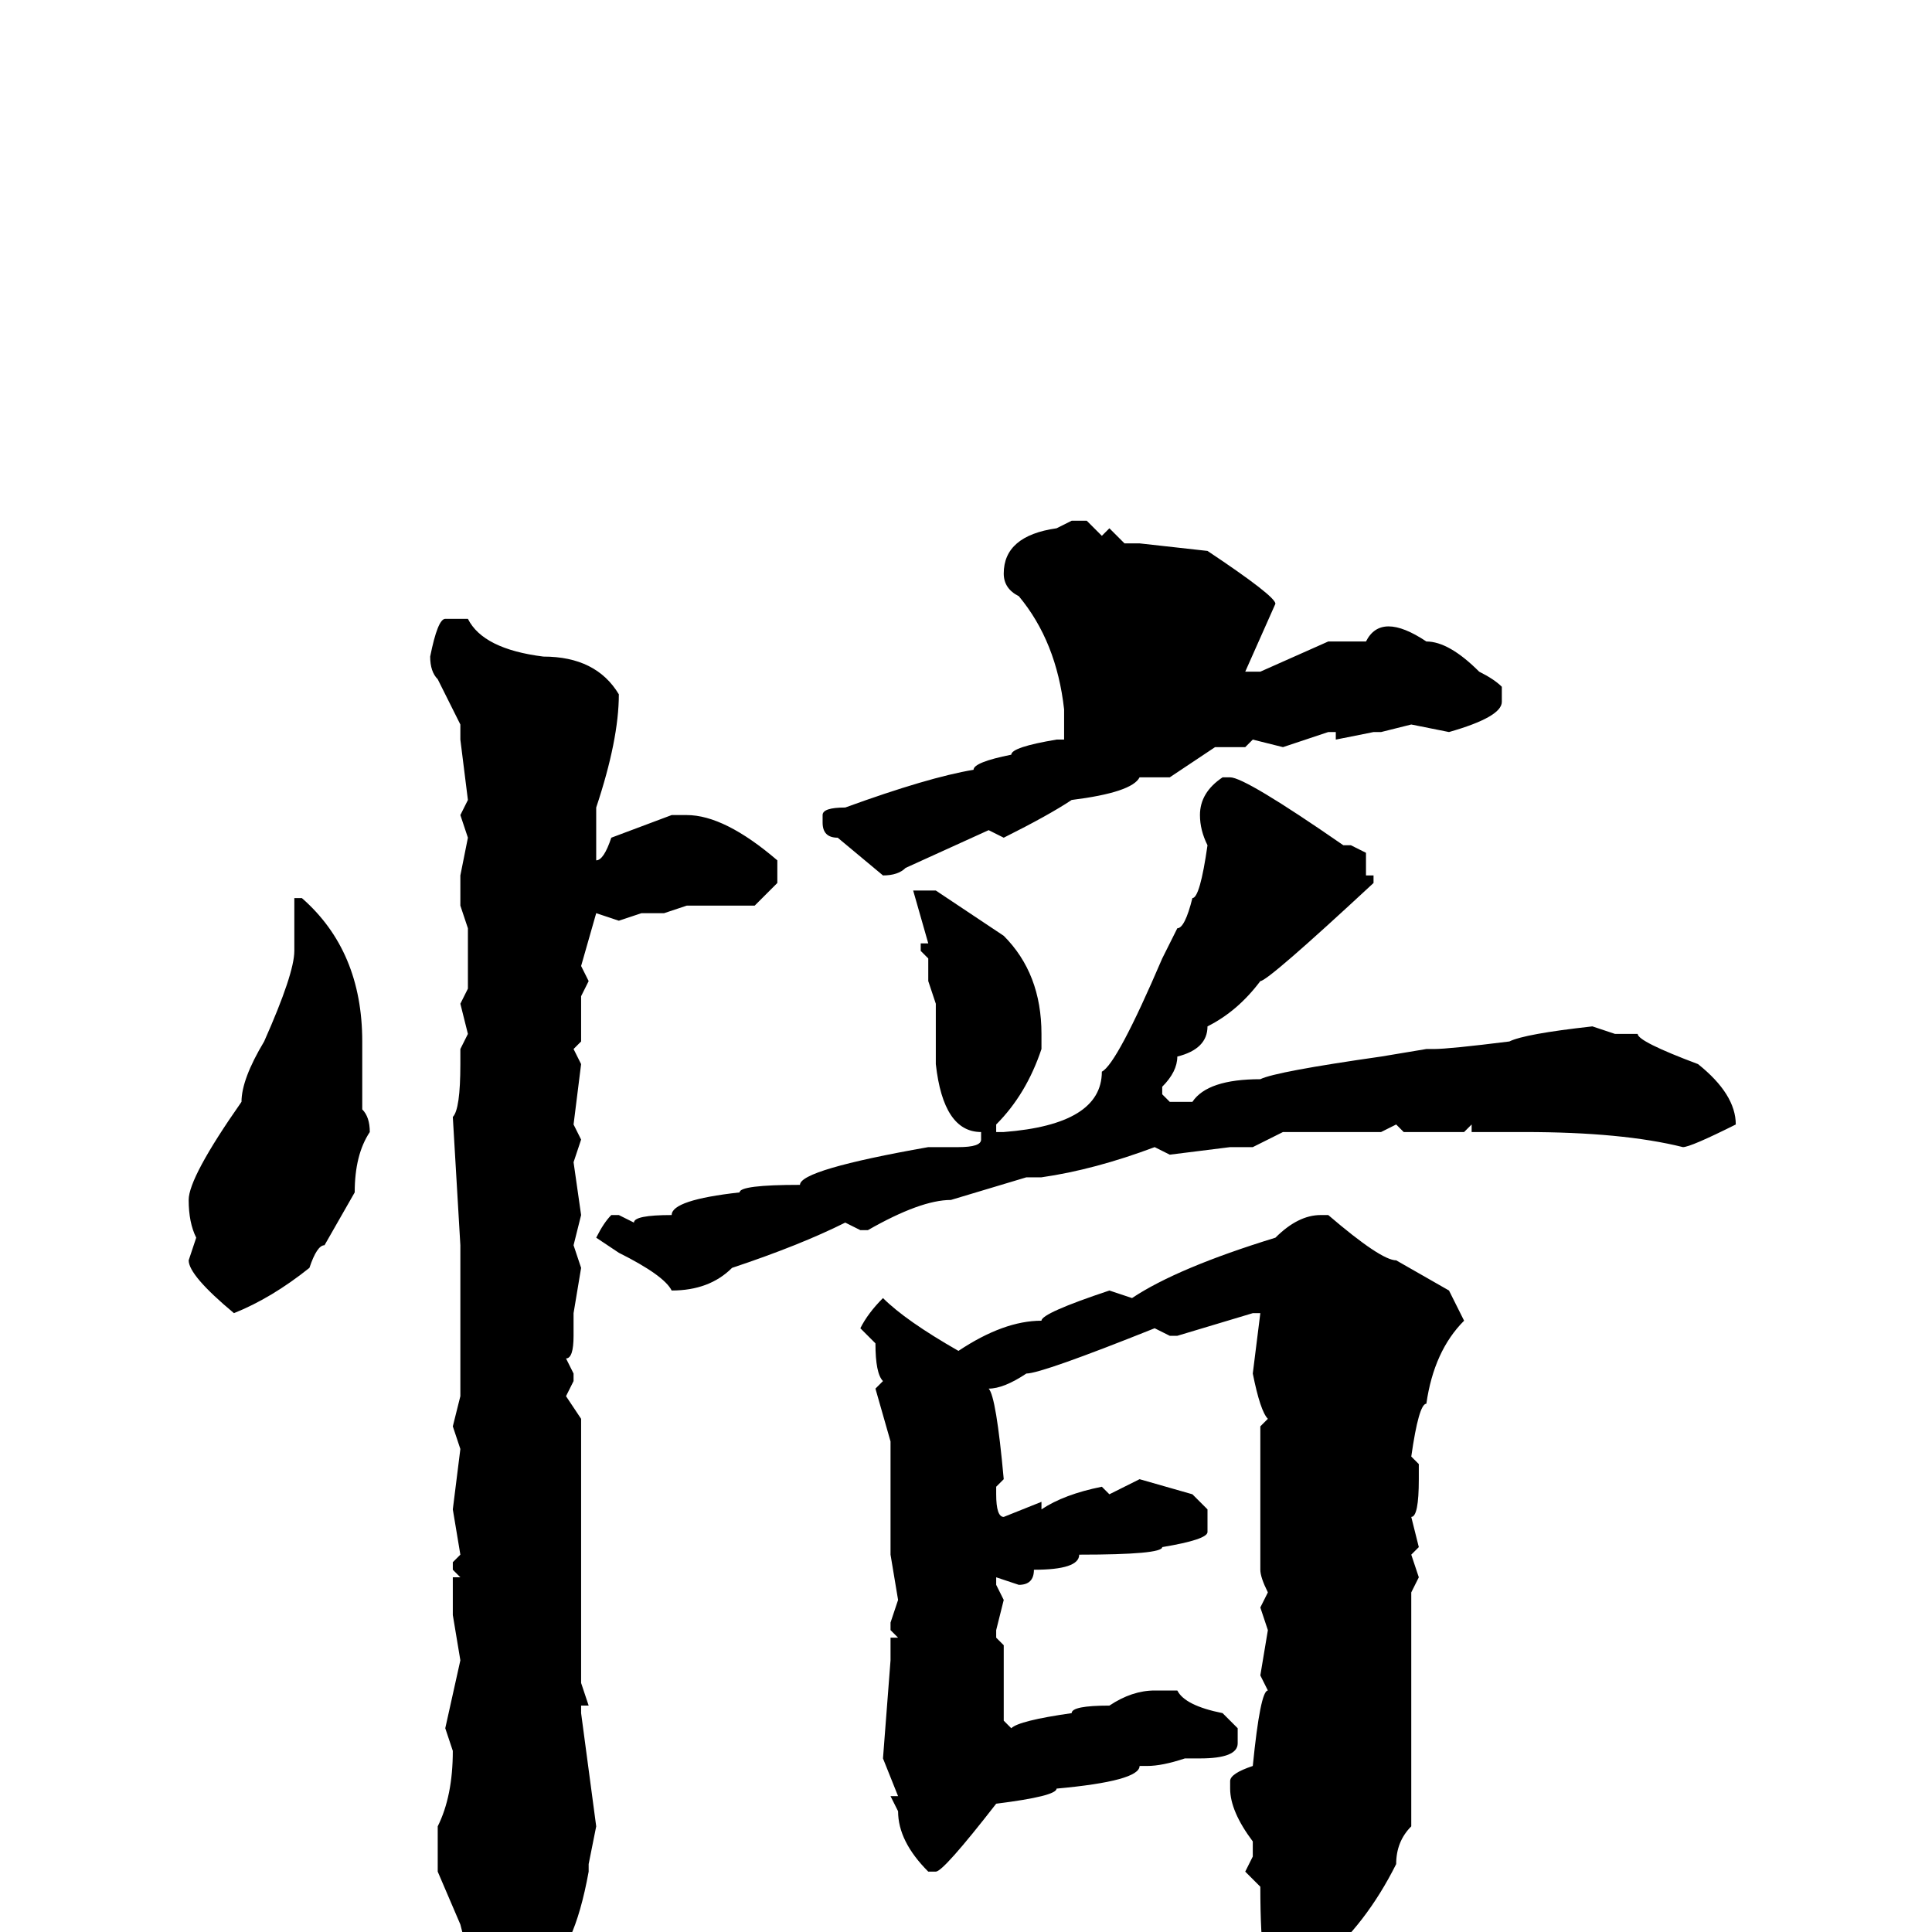 <svg xmlns="http://www.w3.org/2000/svg" viewBox="0 -256 256 256">
	<path fill="#000000" d="M142 -187H144L146 -185L147 -186L149 -184H151L160 -183Q169 -177 169 -176L165 -167H167L176 -171Q178 -171 179 -171H181Q182 -173 184 -173Q186 -173 189 -171Q192 -171 196 -167Q198 -166 199 -165V-163Q199 -161 192 -159L187 -160L183 -159H182L177 -158V-159H176L170 -157L166 -158L165 -157H161L155 -153H152H151Q150 -151 142 -150Q139 -148 133 -145L131 -146L120 -141Q119 -140 117 -140L111 -145Q109 -145 109 -147V-148Q109 -149 112 -149Q123 -153 129 -154Q129 -155 134 -156Q134 -157 140 -158H141V-162Q140 -171 135 -177Q133 -178 133 -180Q133 -185 140 -186ZM59 -174H62Q64 -170 72 -169Q79 -169 82 -164Q82 -158 79 -149V-147V-144V-142Q80 -142 81 -145L89 -148H91Q96 -148 103 -142V-139L100 -136H98H97H95H94H91L88 -135H85L82 -134L79 -135L77 -128L78 -126L77 -124V-118L76 -117L77 -115L76 -107L77 -105L76 -102L77 -95L76 -91L77 -88L76 -82V-79Q76 -76 75 -76L76 -74V-73L75 -71L77 -68V-65V-56V-52V-48V-44V-33L78 -30H77V-29L79 -14L78 -9V-8Q76 3 72 5Q69 11 67 11H66Q64 11 61 -1L58 -8V-11V-14Q60 -18 60 -24L59 -27L61 -36L60 -42V-47H61L60 -48V-49L61 -50L60 -56L61 -64L60 -67L61 -71V-73V-77V-78V-83V-85V-89V-91L60 -108Q61 -109 61 -115V-117L62 -119L61 -123L62 -125V-129V-133L61 -136V-140L62 -145L61 -148L62 -150L61 -158V-160L58 -166Q57 -167 57 -169Q58 -174 59 -174ZM162 -153H163Q165 -153 178 -144H179L181 -143V-140H182V-139Q168 -126 167 -126Q164 -122 160 -120Q160 -117 156 -116Q156 -114 154 -112V-111L155 -110H158Q160 -113 167 -113Q169 -114 183 -116L189 -117H190Q192 -117 200 -118Q202 -119 211 -120L214 -119H217Q217 -118 225 -115Q230 -111 230 -107Q224 -104 223 -104Q215 -106 202 -106H195V-107L194 -106H186L185 -107L183 -106H181H177H174H170L166 -104H163L155 -103L153 -104Q145 -101 138 -100H136L126 -97Q122 -97 115 -93H114L112 -94Q106 -91 97 -88Q94 -85 89 -85Q88 -87 82 -90L79 -92Q80 -94 81 -95H82L84 -94Q84 -95 89 -95Q89 -97 98 -98Q98 -99 106 -99Q106 -101 123 -104H125H127Q130 -104 130 -105V-106Q125 -106 124 -115V-123L123 -126V-129L122 -130V-131H123L121 -138H124L133 -132Q138 -127 138 -119V-117Q136 -111 132 -107V-106H133Q146 -107 146 -114Q148 -115 154 -129L156 -133Q157 -133 158 -137Q159 -137 160 -144Q159 -146 159 -148Q159 -151 162 -153ZM39 -137H40Q48 -130 48 -118V-117V-115V-112V-109Q49 -108 49 -106Q47 -103 47 -98L43 -91Q42 -91 41 -88Q36 -84 31 -82Q25 -87 25 -89L26 -92Q25 -94 25 -97Q25 -100 32 -110Q32 -113 35 -118Q39 -127 39 -130V-132V-136ZM175 -95H176Q183 -89 185 -89L192 -85L194 -81Q190 -77 189 -70Q188 -70 187 -63L188 -62V-60Q188 -55 187 -55L188 -51L187 -50L188 -47L187 -45V-41V-39V-31V-29V-20V-14Q185 -12 185 -9Q181 -1 175 4Q173 7 169 7Q167 7 167 -6L165 -8L166 -10V-12Q163 -16 163 -19V-20Q163 -21 166 -22Q167 -32 168 -32L167 -34L168 -40L167 -43L168 -45Q167 -47 167 -48V-51V-67L168 -68Q167 -69 166 -74L167 -82H166L156 -79H155L153 -80Q138 -74 136 -74Q133 -72 131 -72Q132 -71 133 -60L132 -59V-58Q132 -55 133 -55L138 -57V-56Q141 -58 146 -59L147 -58L151 -60L158 -58L160 -56V-53Q160 -52 154 -51Q154 -50 143 -50Q143 -48 137 -48Q137 -46 135 -46L132 -47V-46L133 -44L132 -40V-39L133 -38V-36V-33V-28L134 -27Q135 -28 142 -29Q142 -30 147 -30Q150 -32 153 -32H156Q157 -30 162 -29L164 -27V-25Q164 -23 159 -23H157Q154 -22 152 -22H151Q151 -20 140 -19Q140 -18 132 -17Q125 -8 124 -8H123Q119 -12 119 -16L118 -18H119L117 -23L118 -36V-39H119L118 -40V-41L119 -44L118 -50V-55V-62V-65L116 -72L117 -73Q116 -74 116 -78L114 -80Q115 -82 117 -84Q120 -81 127 -77Q133 -81 138 -81Q138 -82 147 -85L150 -84Q156 -88 169 -92Q172 -95 175 -95Z"/>
</svg>